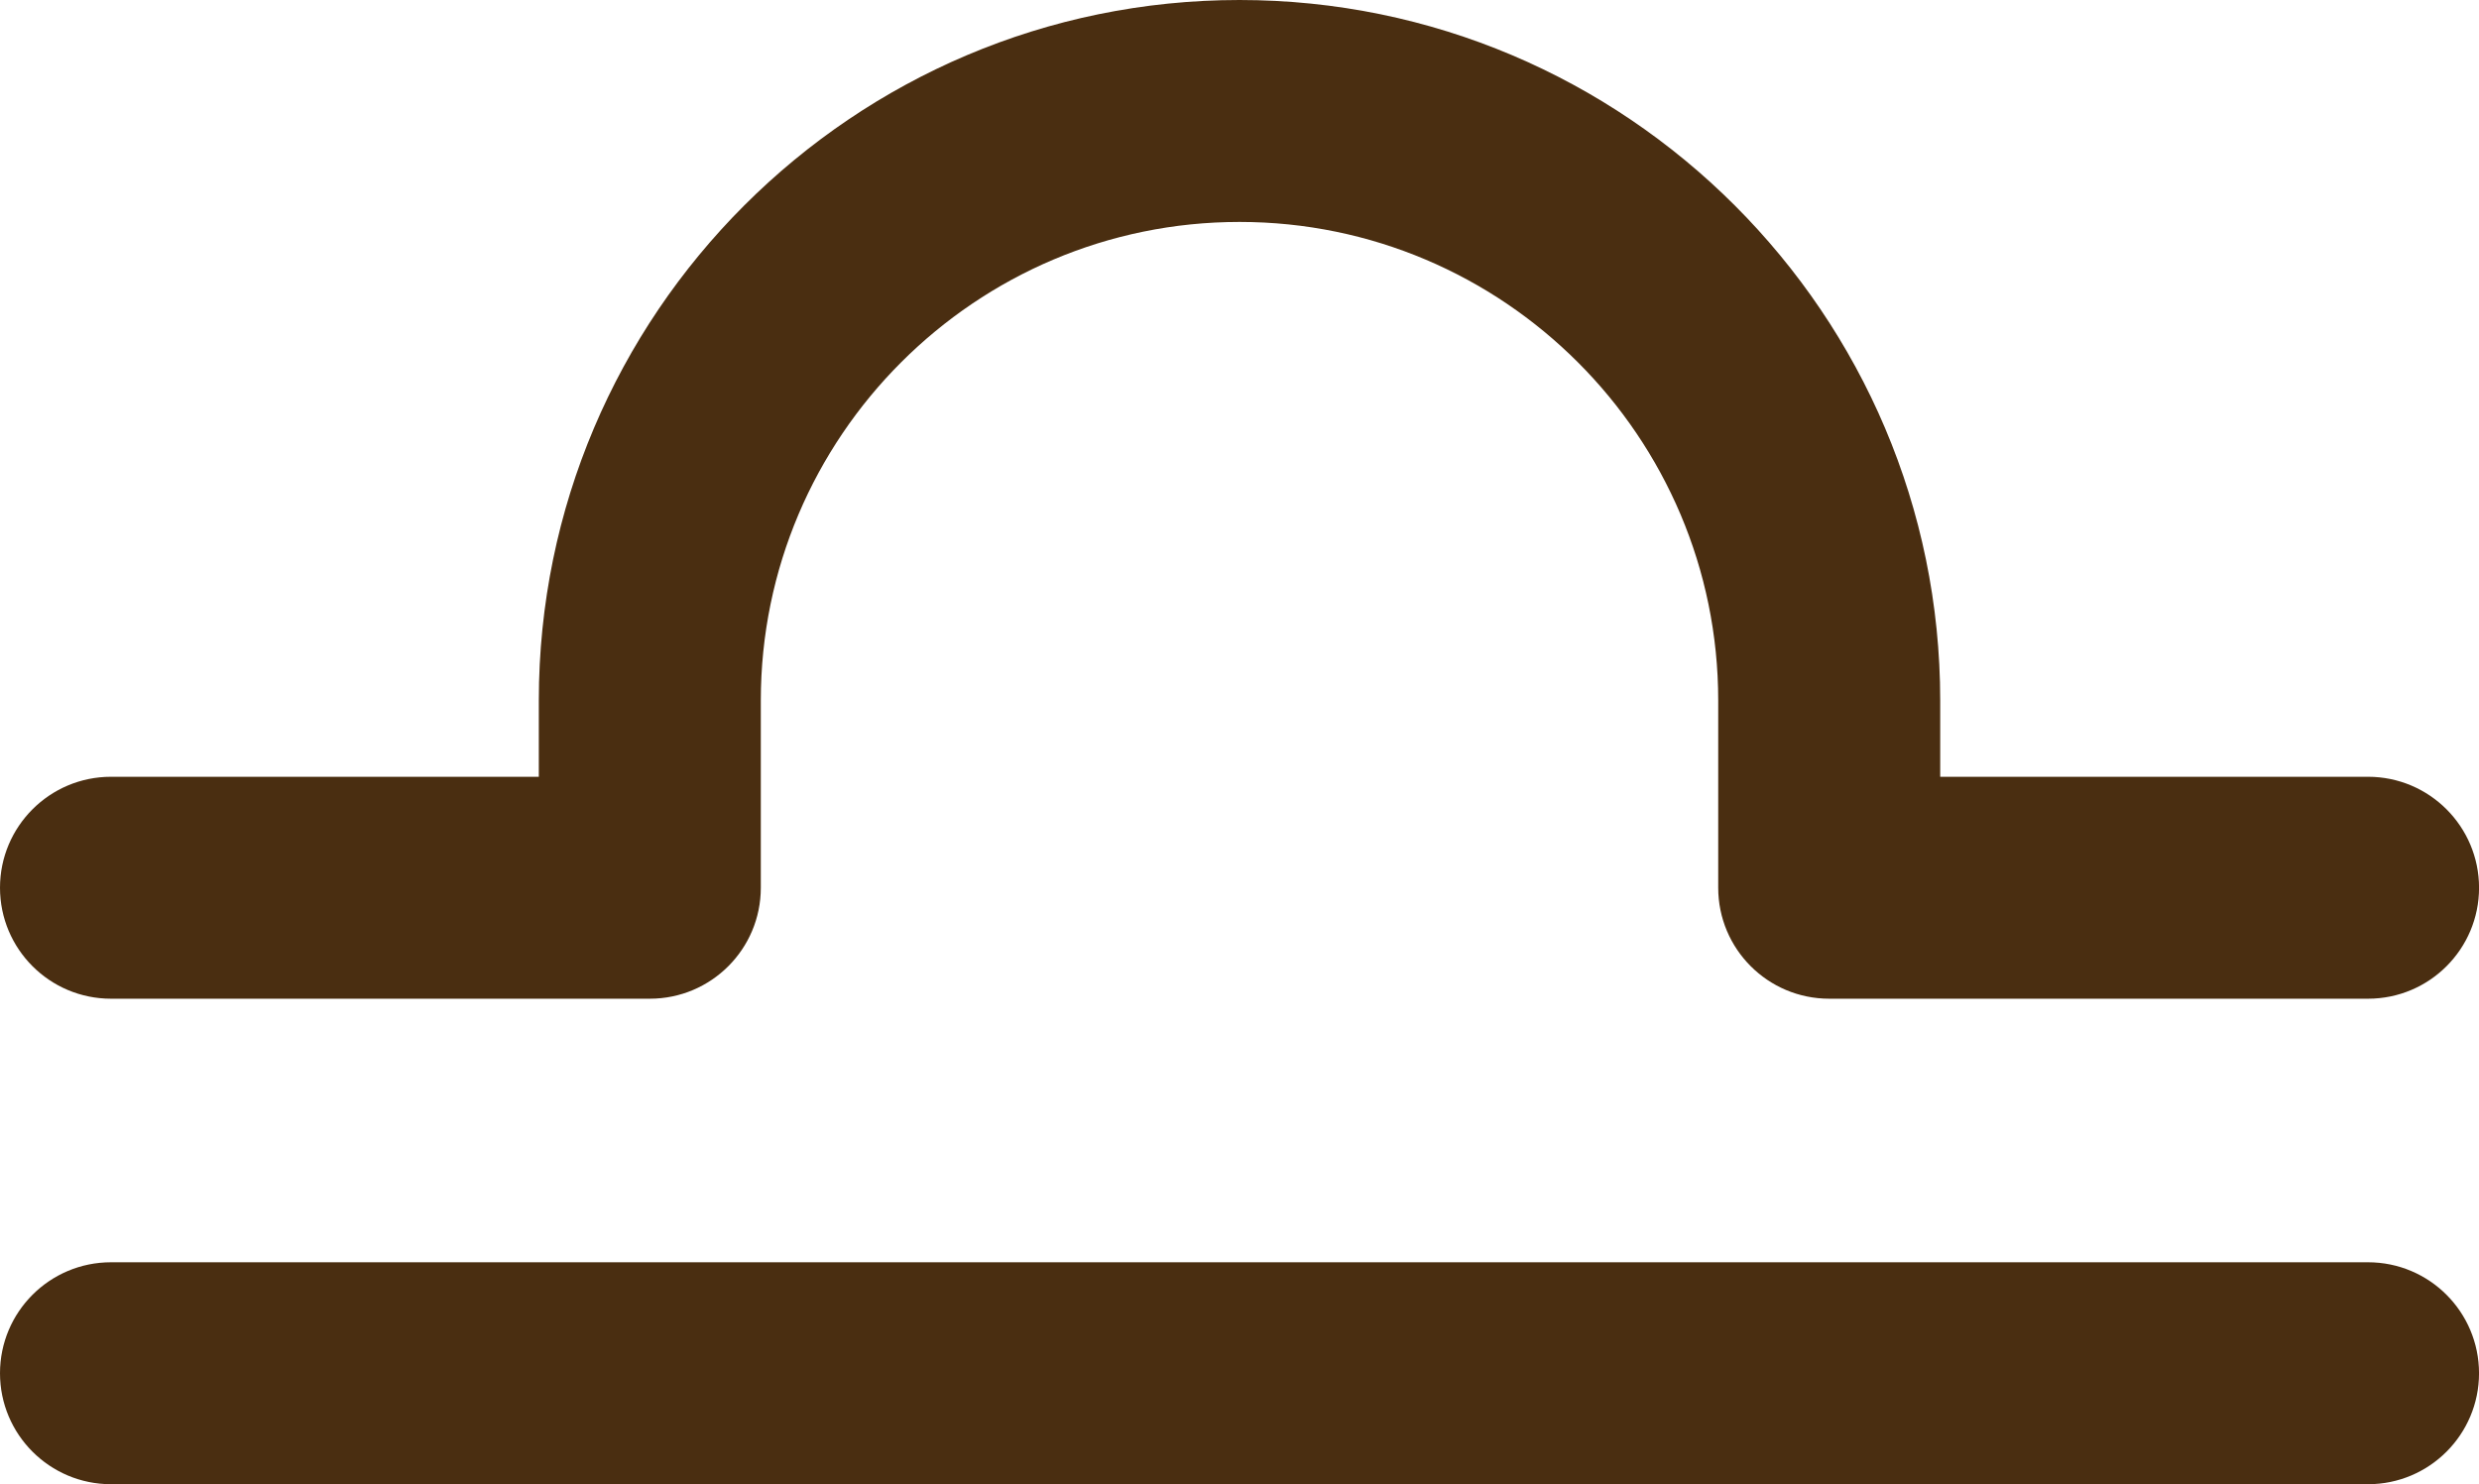 <svg version="1.1" id="图层_1" x="0px" y="0px" width="98.044px" height="58.716px" viewBox="0 0 98.044 58.716" enable-background="new 0 0 98.044 58.716" xml:space="preserve" xmlns="http://www.w3.org/2000/svg" xmlns:xlink="http://www.w3.org/1999/xlink" xmlns:xml="http://www.w3.org/XML/1998/namespace">
  <g>
    <path fill="#4A2E11" d="M93.655,49.937H4.39c-2.424,0-4.39,1.965-4.39,4.39c0,2.423,1.966,4.39,4.39,4.39h89.265
		c2.424,0,4.39-1.967,4.39-4.39C98.044,51.902,96.079,49.937,93.655,49.937z" class="color c1"/>
    <path fill="#4A2E11" d="M93.655,30.73h-16.92v-3.019C76.735,12.432,64.302,0,49.022,0C33.742,0,21.31,12.432,21.31,27.711v3.019
		H4.39C1.966,30.73,0,32.696,0,35.12c0,2.425,1.966,4.39,4.39,4.39h21.311c2.424,0,4.389-1.965,4.389-4.39v-7.408
		c0-10.438,8.494-18.932,18.933-18.932s18.932,8.493,18.932,18.932v7.408c0,2.425,1.966,4.39,4.39,4.39h21.311
		c2.424,0,4.39-1.965,4.39-4.39C98.044,32.696,96.079,30.73,93.655,30.73z" class="color c1"/>
  </g>
</svg>